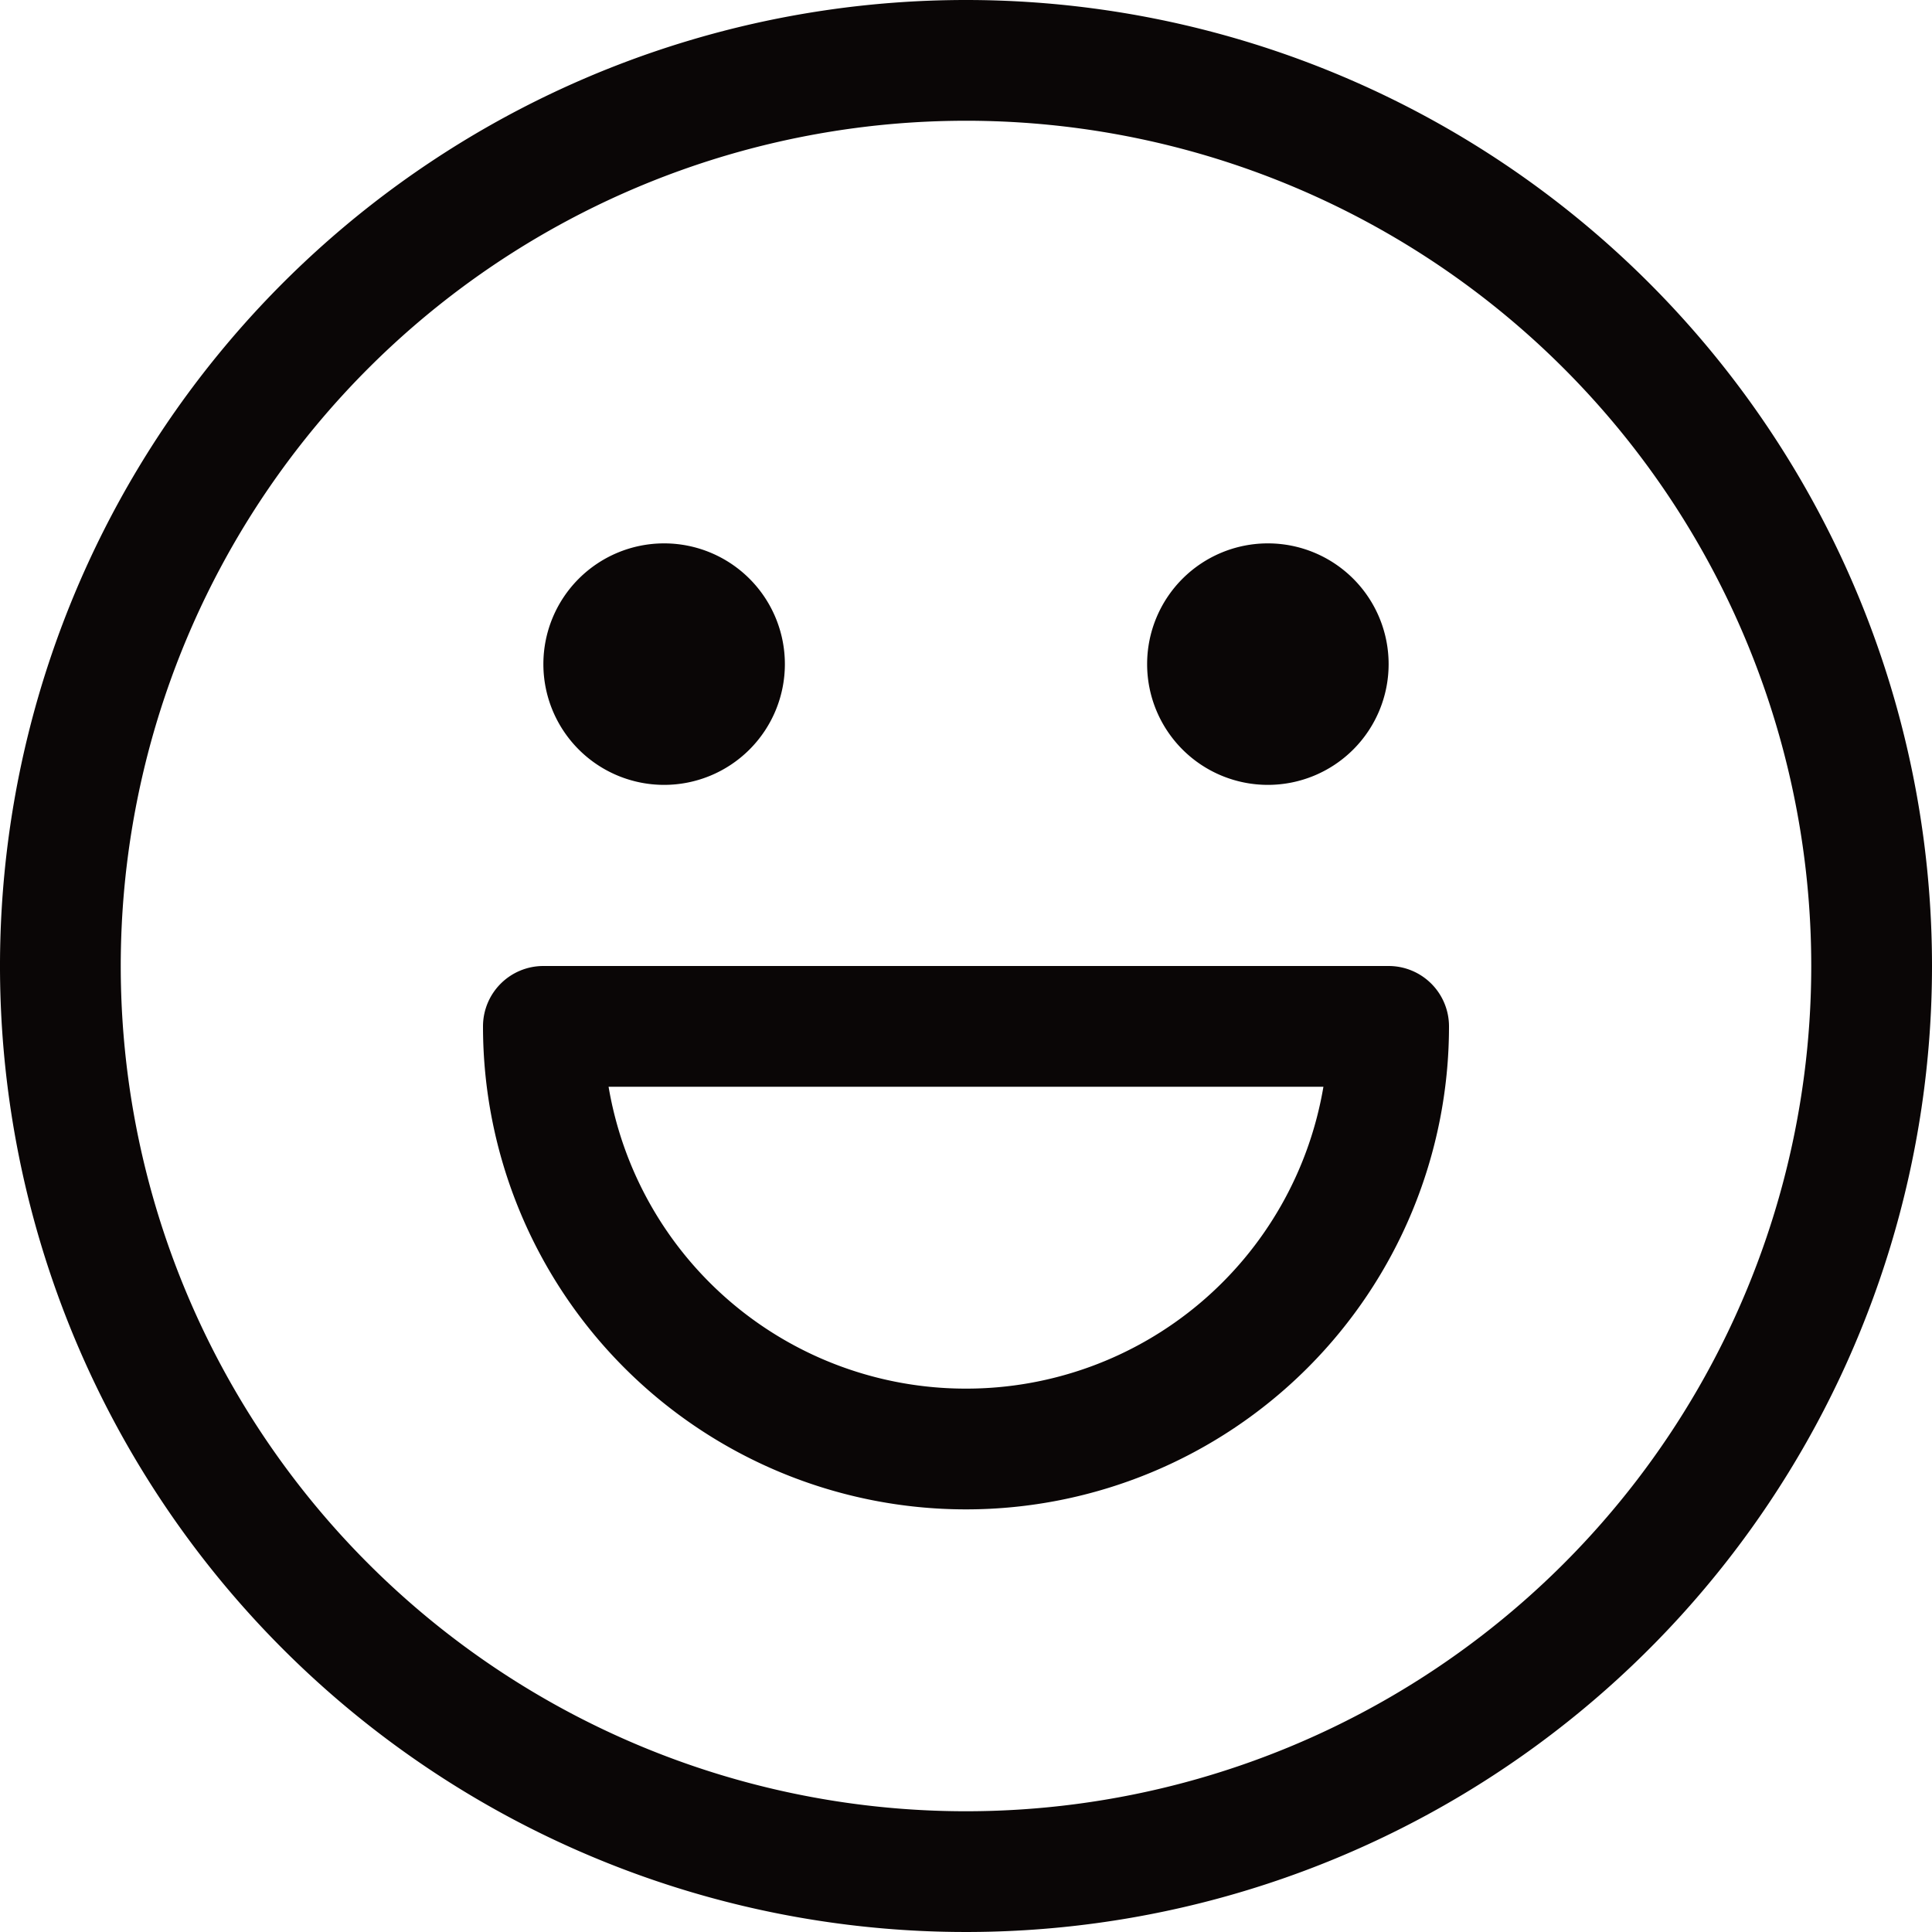 <svg xmlns="http://www.w3.org/2000/svg" viewBox="0 0 24 24"><defs><style>.cls-1{fill:#0a0606}</style></defs><title>smile2</title><g id="Слой_2" data-name="Слой 2"><path class="cls-1" d="M17.25 12H6.75a.75.75 0 0 0-.75.75 6 6 0 1 0 12 0 .75.75 0 0 0-.75-.75zM12 17.25a4.5 4.5 0 0 1-4.44-3.75h8.88A4.5 4.5 0 0 1 12 17.25zM12 0a12 12 0 1 0 12 12A12 12 0 0 0 12 0zm0 22.5A10.5 10.5 0 1 1 22.5 12 10.5 10.5 0 0 1 12 22.5zM8.25 9.75a1.5 1.5 0 1 0-1.5-1.5 1.5 1.5 0 0 0 1.5 1.5zm7.5 0a1.5 1.5 0 1 0-1.5-1.5 1.5 1.5 0 0 0 1.5 1.5z" id="Слой_1-2" data-name="Слой 1"/></g></svg>